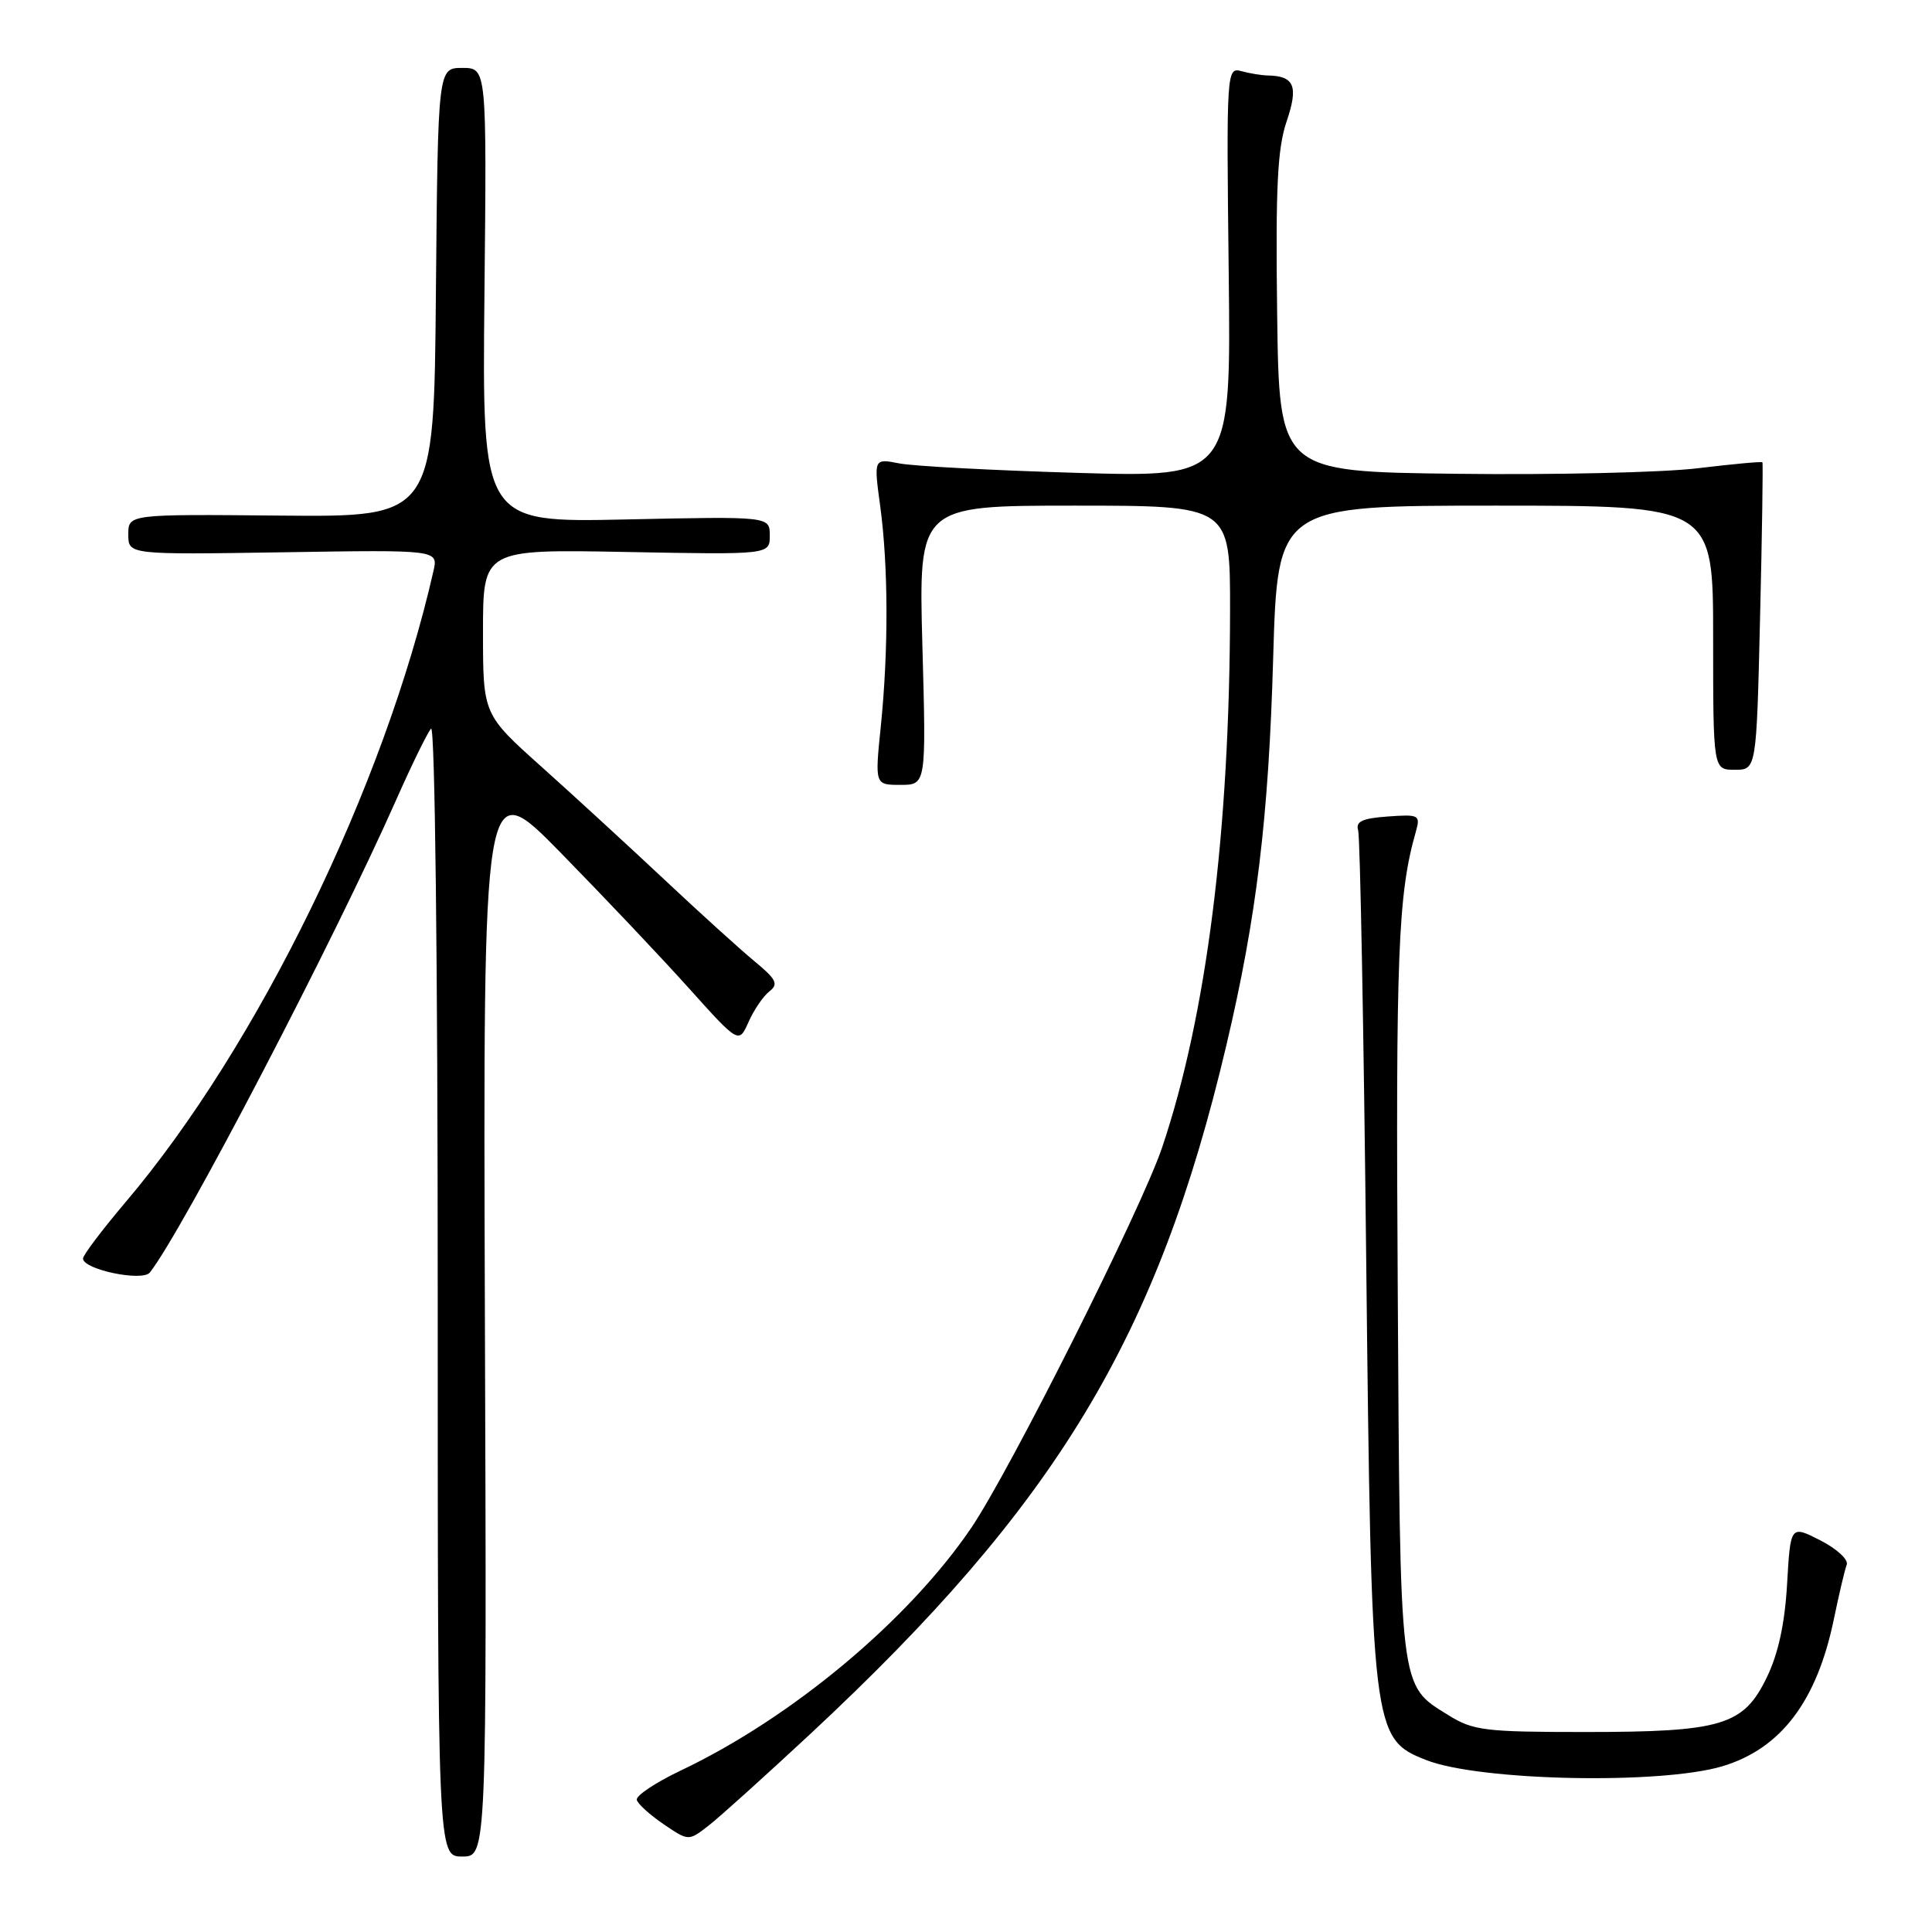 <?xml version="1.0" encoding="UTF-8" standalone="no"?>
<!DOCTYPE svg PUBLIC "-//W3C//DTD SVG 1.1//EN" "http://www.w3.org/Graphics/SVG/1.1/DTD/svg11.dtd" >
<svg xmlns="http://www.w3.org/2000/svg" xmlns:xlink="http://www.w3.org/1999/xlink" version="1.1" viewBox="0 0 256 256">
 <g >
 <path fill="currentColor"
d=" M 64.25 174.25 C 64.01 102.50 64.01 102.50 74.30 113.00 C 79.96 118.78 87.59 126.83 91.25 130.91 C 97.90 138.31 97.90 138.31 99.19 135.41 C 99.90 133.81 101.14 131.99 101.95 131.36 C 103.19 130.40 102.88 129.77 99.96 127.36 C 98.06 125.79 92.66 120.90 87.98 116.50 C 83.29 112.10 75.98 105.39 71.73 101.58 C 64.00 94.66 64.00 94.66 64.00 83.72 C 64.00 72.78 64.00 72.78 83.00 73.14 C 102.00 73.50 102.00 73.50 102.00 70.96 C 102.00 68.42 102.00 68.42 82.94 68.83 C 63.89 69.24 63.89 69.24 64.19 39.12 C 64.50 9.00 64.50 9.00 61.26 9.00 C 58.03 9.00 58.03 9.00 57.76 38.75 C 57.50 68.50 57.50 68.50 37.25 68.32 C 17.00 68.13 17.00 68.13 17.00 70.82 C 17.00 73.50 17.00 73.50 37.54 73.18 C 58.08 72.85 58.08 72.85 57.43 75.68 C 50.94 104.22 34.14 138.66 16.64 159.29 C 13.54 162.95 11.00 166.31 11.00 166.76 C 11.00 168.22 18.88 169.86 19.86 168.61 C 24.21 163.06 44.28 124.56 52.49 106.00 C 54.56 101.33 56.64 97.07 57.12 96.55 C 57.63 96.01 58.00 127.72 58.00 170.80 C 58.00 246.00 58.00 246.00 61.25 246.00 C 64.50 246.00 64.50 246.00 64.25 174.25 Z  M 107.38 229.75 C 140.00 199.36 153.36 177.26 162.50 138.50 C 166.50 121.57 168.10 108.34 168.70 87.25 C 169.29 67.00 169.29 67.00 198.14 67.00 C 227.00 67.00 227.00 67.00 227.00 84.50 C 227.00 102.00 227.00 102.00 229.87 102.00 C 232.74 102.00 232.74 102.00 233.22 81.75 C 233.49 70.61 233.62 61.39 233.53 61.26 C 233.44 61.13 229.57 61.49 224.93 62.05 C 220.29 62.61 205.93 62.94 193.00 62.78 C 169.50 62.50 169.50 62.50 169.23 41.54 C 169.01 24.83 169.27 19.66 170.48 16.10 C 172.07 11.42 171.52 10.07 168.00 10.00 C 167.18 9.99 165.60 9.73 164.50 9.43 C 162.53 8.90 162.50 9.31 162.81 36.08 C 163.12 63.25 163.12 63.25 142.81 62.66 C 131.64 62.33 120.99 61.77 119.14 61.40 C 115.77 60.74 115.77 60.74 116.64 67.12 C 117.71 75.08 117.74 86.15 116.71 96.25 C 115.92 104.00 115.92 104.00 119.32 104.00 C 122.73 104.00 122.73 104.00 122.22 85.50 C 121.72 67.00 121.72 67.00 142.36 67.00 C 163.00 67.00 163.00 67.00 162.99 80.75 C 162.95 110.22 159.88 134.53 153.99 152.04 C 151.24 160.19 133.83 194.88 128.69 202.46 C 120.35 214.74 104.89 227.64 90.13 234.64 C 86.82 236.22 84.23 237.95 84.38 238.50 C 84.53 239.05 86.14 240.50 87.95 241.73 C 91.24 243.96 91.24 243.96 93.87 241.92 C 95.32 240.80 101.39 235.32 107.38 229.75 Z  M 228.22 234.04 C 235.99 231.71 240.75 225.42 243.00 214.53 C 243.68 211.24 244.44 208.01 244.70 207.34 C 244.96 206.67 243.39 205.22 241.21 204.11 C 237.25 202.09 237.25 202.09 236.80 209.87 C 236.50 215.13 235.63 219.14 234.11 222.26 C 231.03 228.64 228.17 229.50 210.00 229.50 C 196.75 229.50 195.19 229.31 191.92 227.27 C 185.37 223.20 185.53 224.51 185.21 171.22 C 184.93 126.35 185.24 118.48 187.61 110.19 C 188.23 107.99 188.04 107.89 183.88 108.19 C 180.53 108.43 179.61 108.85 179.96 110.00 C 180.22 110.83 180.70 136.47 181.03 167.00 C 181.72 229.56 181.82 230.39 188.96 233.21 C 196.00 235.99 220.00 236.49 228.22 234.04 Z "/>
</g>
</svg>